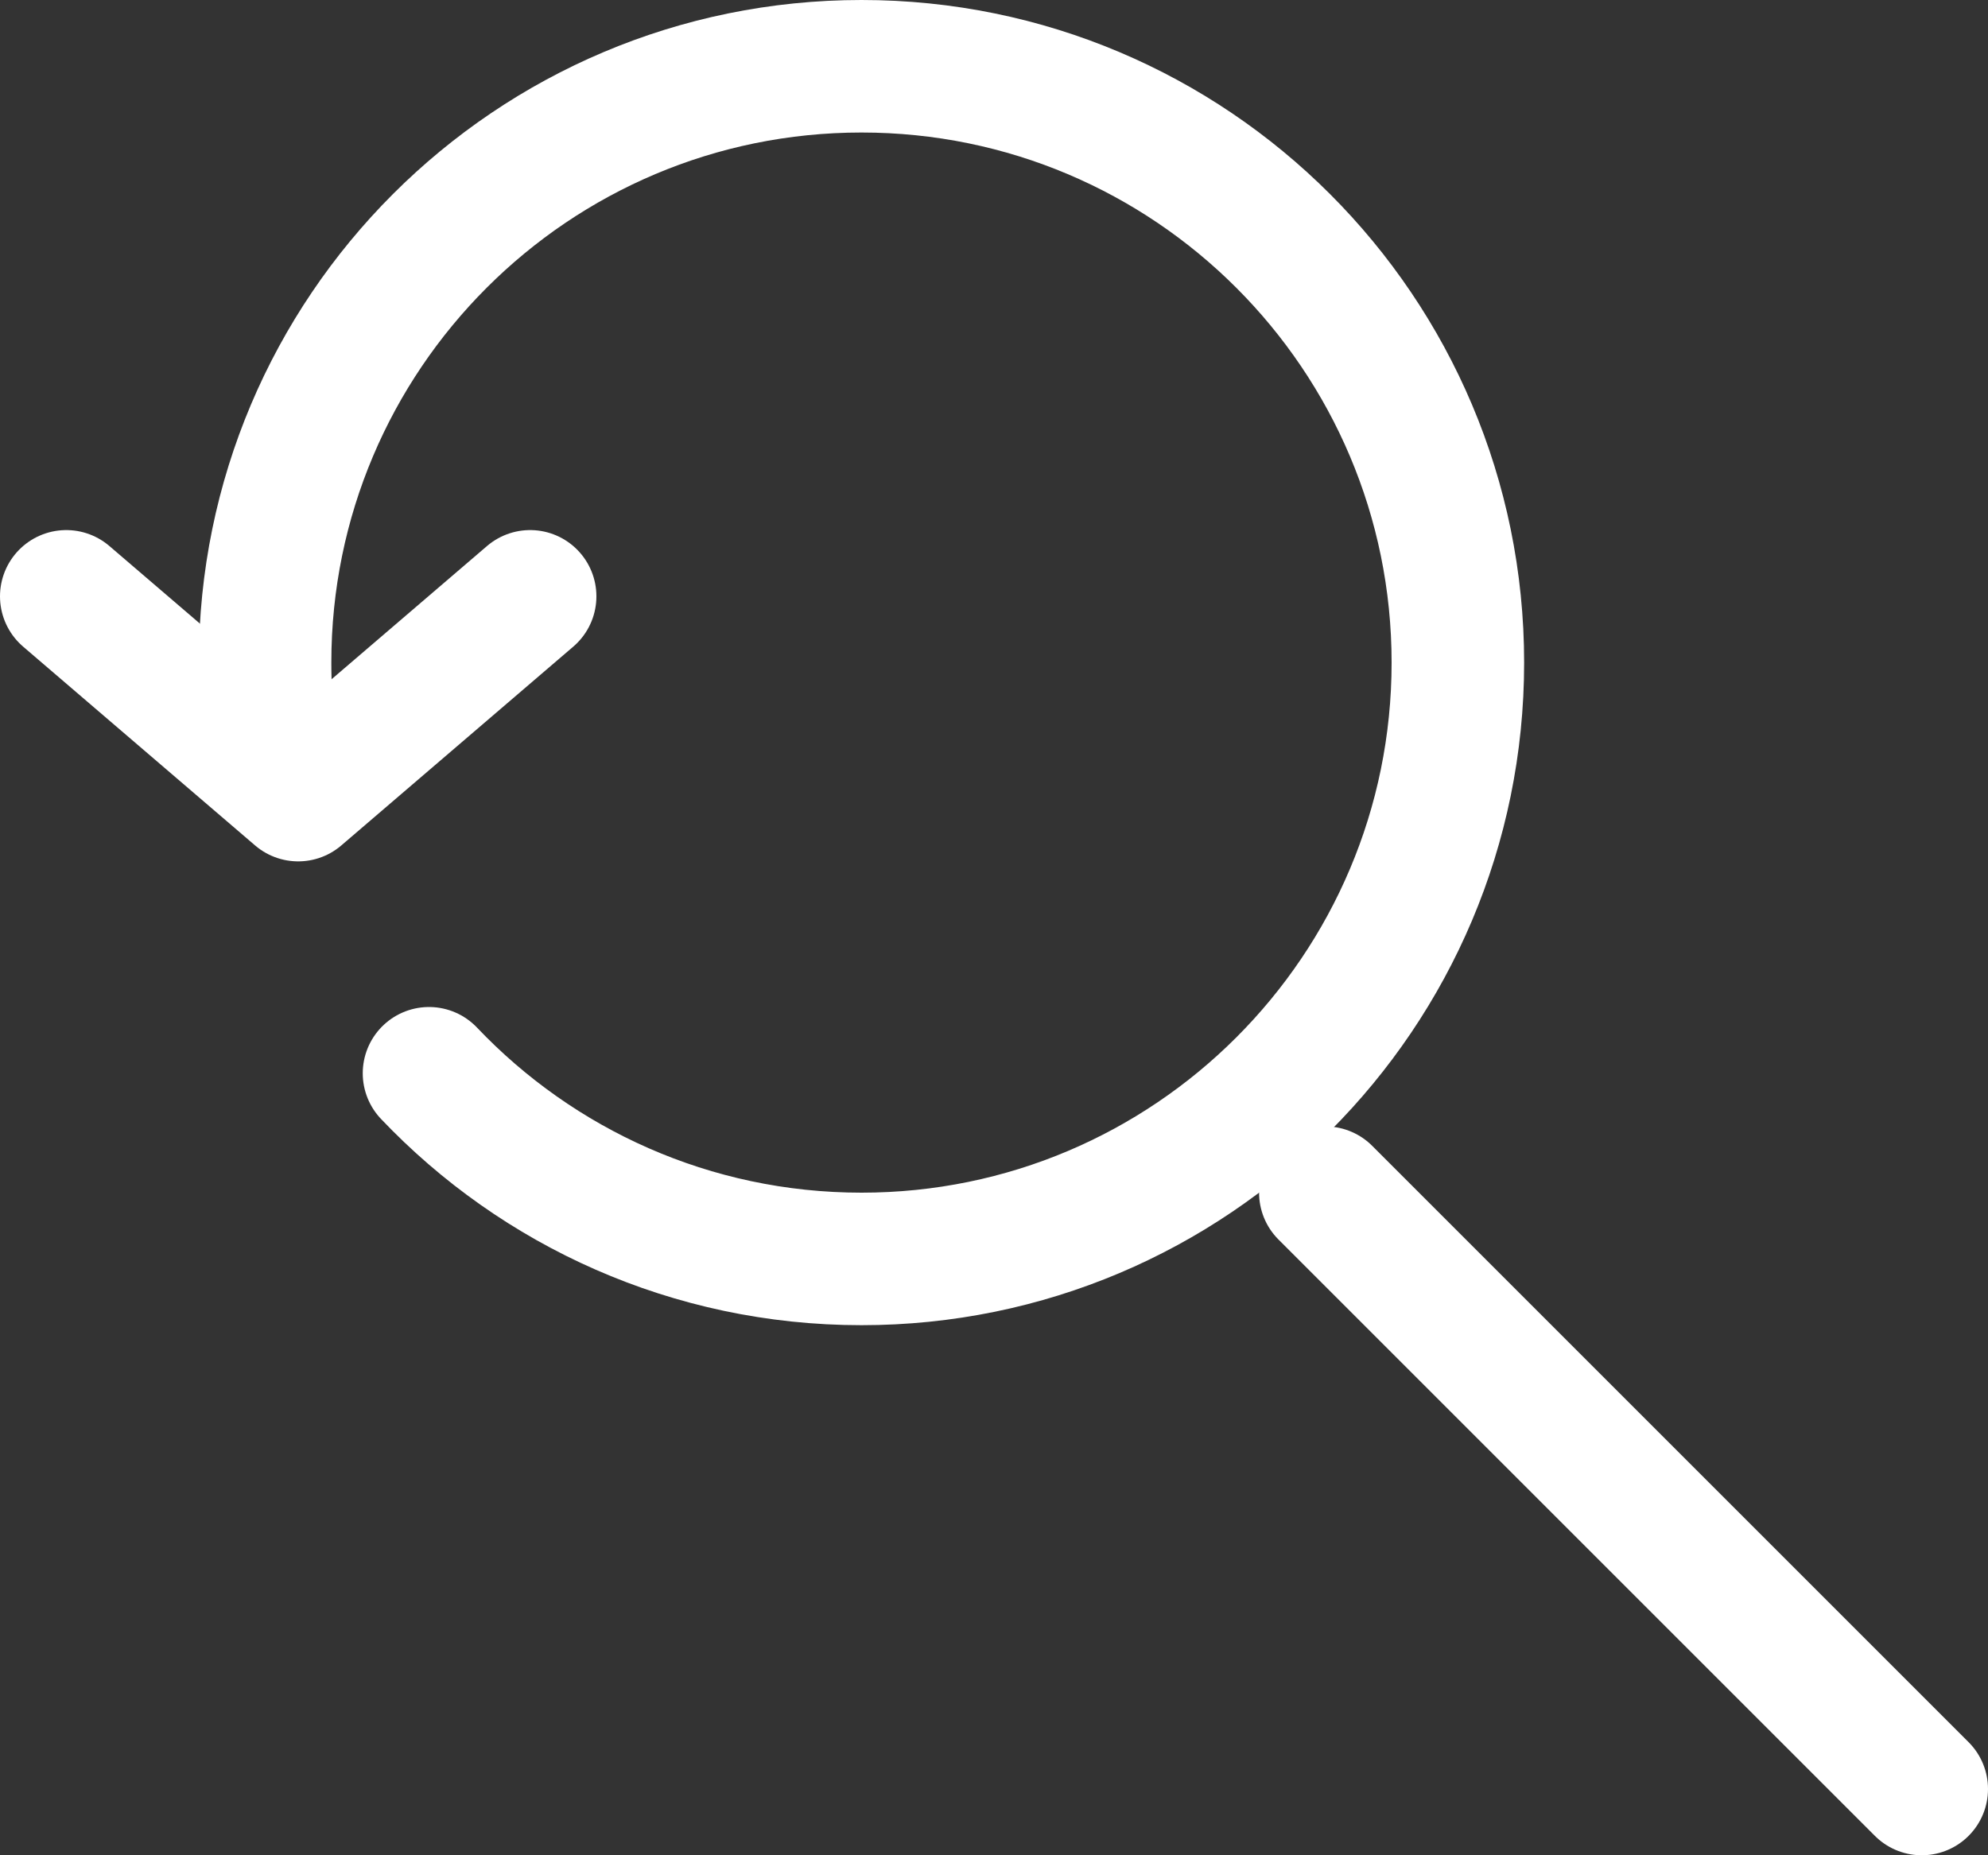 <?xml version="1.0" encoding="UTF-8"?>
<svg width="30px" height="28px" viewBox="0 0 30 28" version="1.1" xmlns="http://www.w3.org/2000/svg" xmlns:xlink="http://www.w3.org/1999/xlink">
  <rect x="0" y="0" width="30" height="28" fill="#333333" stroke="none"/>
  <g stroke="none" stroke-width="1" fill="none" fill-rule="evenodd" stroke-linecap="round" stroke-linejoin="round">
    <g transform="translate(-30, -49)" stroke="#FFFFFF" stroke-width="2">
      <g transform="translate(31, 50)">
        <polyline points="7 8 3.5 11 0 8"></polyline>
        <path d="M5.474,15.198 C7.114,16.923 9.433,18 12.001,18 C16.97,18 21,13.97 21,9 C21,4.03 16.97,0 12.001,0 C7.031,0 3,4.03 3,9 C3,9.381 3.022,9.757 3.069,10.125"></path>
        <path d="M19,17 L28,26"></path>
      </g>
    </g>
  </g>
</svg>

